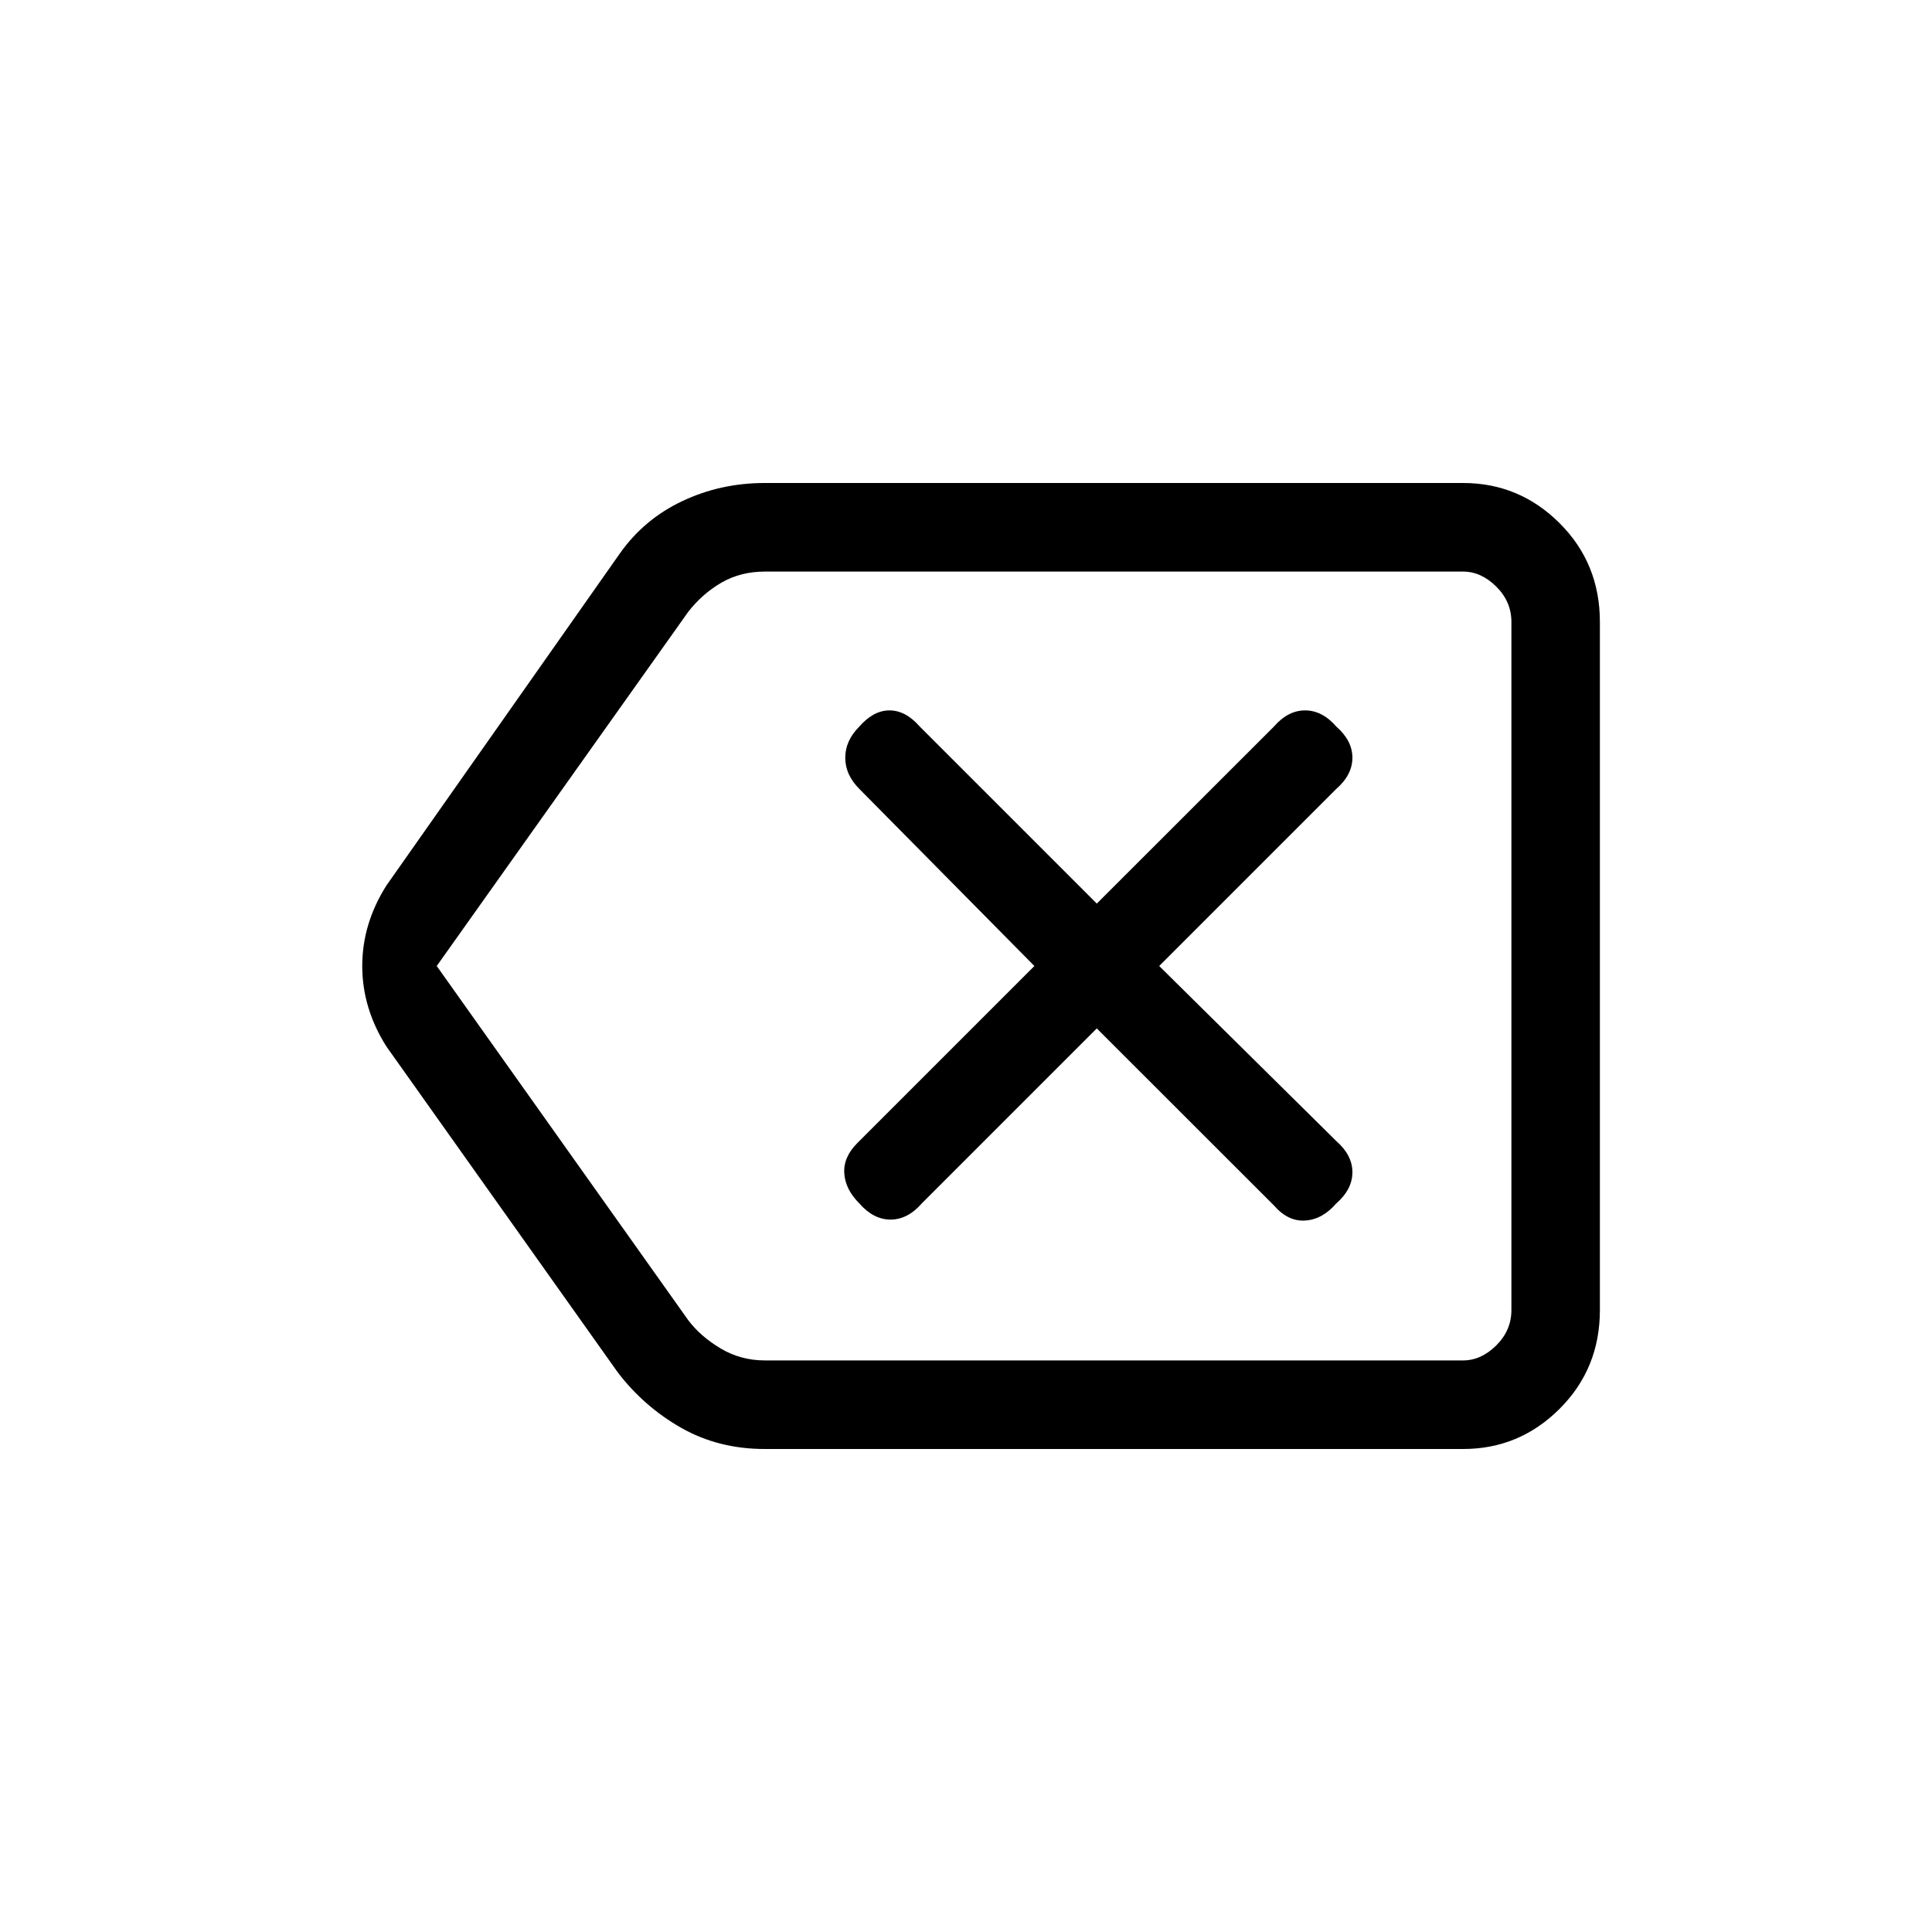 <svg xmlns="http://www.w3.org/2000/svg" height="20" width="20"><path d="M8.896 12.458Q9.042 12.625 9.219 12.625Q9.396 12.625 9.542 12.458L11.354 10.646L13.188 12.479Q13.333 12.646 13.51 12.635Q13.688 12.625 13.833 12.458Q14 12.312 14 12.135Q14 11.958 13.833 11.812L12 10L13.833 8.167Q14 8.021 14 7.844Q14 7.667 13.833 7.521Q13.688 7.354 13.51 7.354Q13.333 7.354 13.188 7.521L11.354 9.354L9.521 7.521Q9.375 7.354 9.208 7.354Q9.042 7.354 8.896 7.521Q8.75 7.667 8.75 7.844Q8.75 8.021 8.896 8.167L10.708 10L8.875 11.833Q8.729 11.979 8.74 12.146Q8.75 12.312 8.896 12.458ZM7.917 15Q7.438 15 7.052 14.781Q6.667 14.562 6.396 14.208L4 10.833Q3.75 10.438 3.75 10Q3.75 9.562 4 9.167L6.417 5.729Q6.667 5.375 7.062 5.188Q7.458 5 7.917 5H15.146Q15.729 5 16.146 5.417Q16.562 5.833 16.562 6.438V13.562Q16.562 14.167 16.146 14.583Q15.729 15 15.146 15ZM4.521 10 7.125 13.667Q7.25 13.833 7.458 13.958Q7.667 14.083 7.917 14.083H15.146Q15.333 14.083 15.49 13.927Q15.646 13.771 15.646 13.562V6.438Q15.646 6.229 15.49 6.073Q15.333 5.917 15.146 5.917H7.917Q7.667 5.917 7.469 6.031Q7.271 6.146 7.125 6.333ZM15.646 10V6.333Q15.646 6.146 15.646 6.031Q15.646 5.917 15.646 5.917Q15.646 5.917 15.646 6.073Q15.646 6.229 15.646 6.438V13.562Q15.646 13.771 15.646 13.927Q15.646 14.083 15.646 14.083Q15.646 14.083 15.646 13.958Q15.646 13.833 15.646 13.667Z"/></svg>